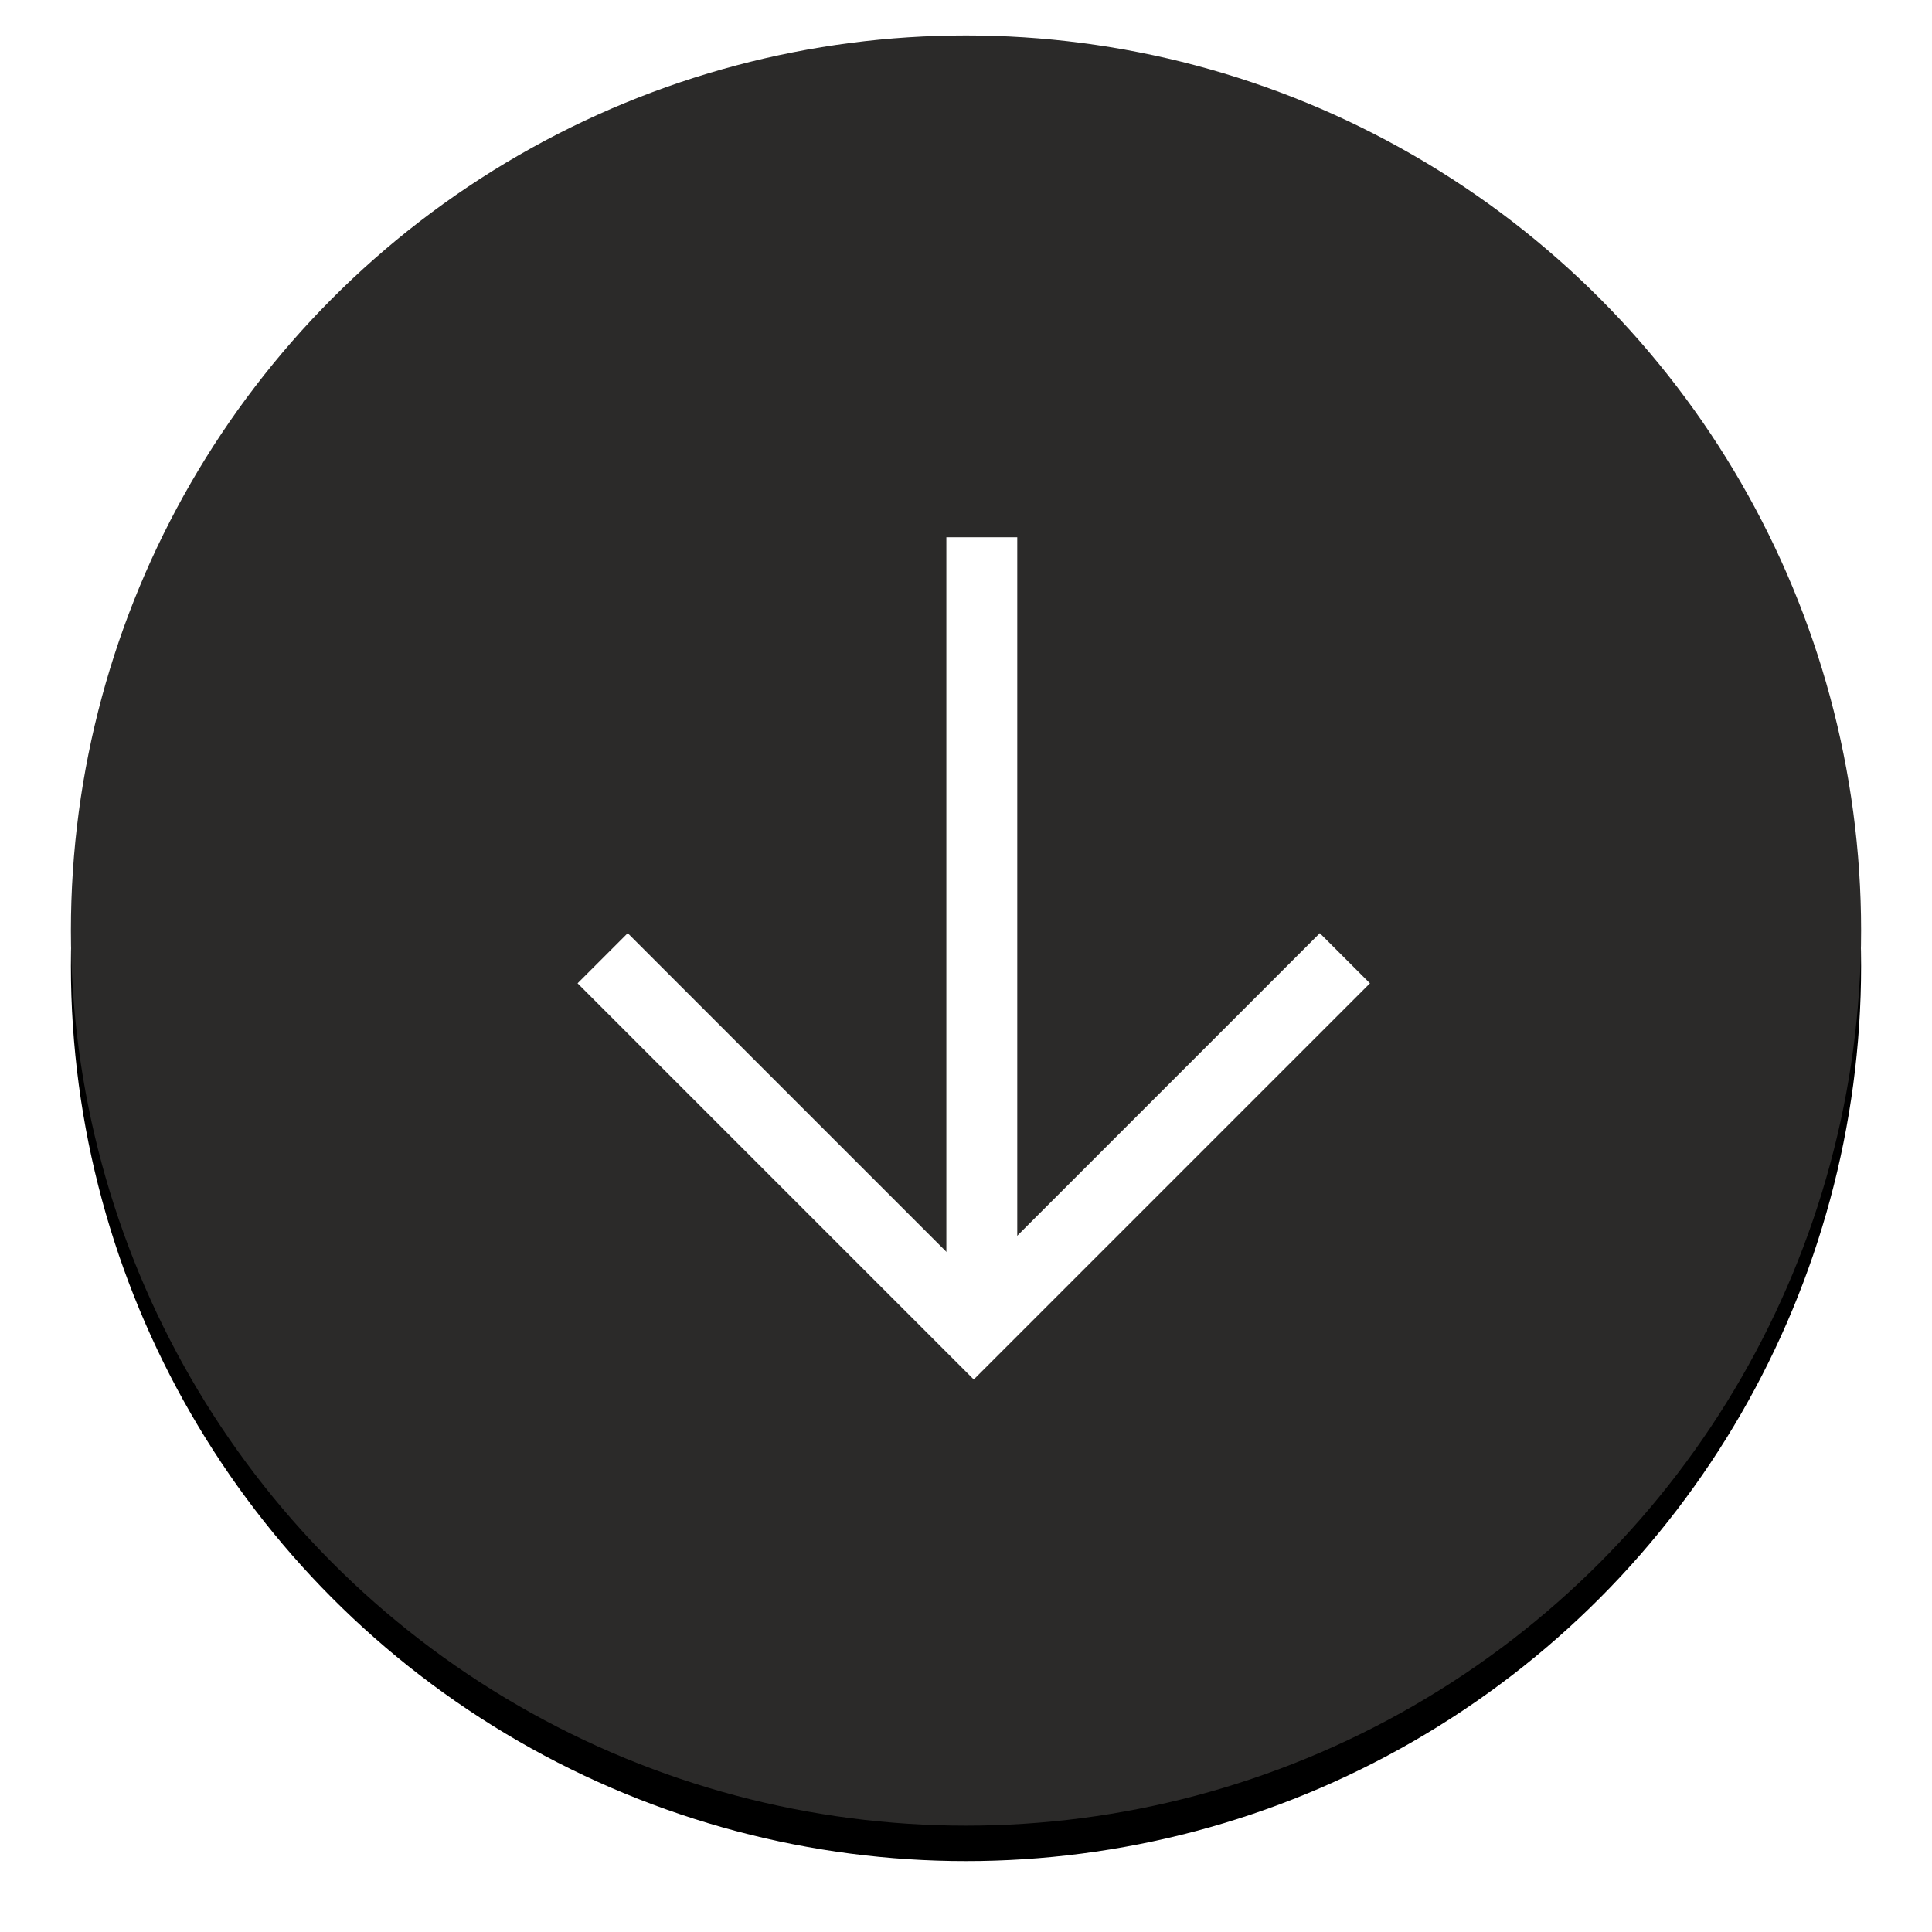 <?xml version="1.0" encoding="UTF-8"?>
<svg width="109px" height="109px" viewBox="0 0 109 109" version="1.1" xmlns="http://www.w3.org/2000/svg" xmlns:xlink="http://www.w3.org/1999/xlink">
    <!-- Generator: Sketch 50.2 (55047) - http://www.bohemiancoding.com/sketch -->
    <title>down button</title>
    <desc>Created with Sketch.</desc>
    <defs>
        <circle id="path-1" cx="50.5" cy="50.5" r="50.5"></circle>
        <filter x="-6.9%" y="-5.0%" width="113.9%" height="113.9%" filterUnits="objectBoundingBox" id="filter-2">
            <feOffset dx="0" dy="2" in="SourceAlpha" result="shadowOffsetOuter1"></feOffset>
            <feGaussianBlur stdDeviation="2" in="shadowOffsetOuter1" result="shadowBlurOuter1"></feGaussianBlur>
            <feColorMatrix values="0 0 0 0 0   0 0 0 0 0   0 0 0 0 0  0 0 0 0.5 0" type="matrix" in="shadowBlurOuter1"></feColorMatrix>
        </filter>
    </defs>
    <g id="Page-1" stroke="none" stroke-width="1" fill="none" fill-rule="evenodd">
        <g id="TV-Main-Copy-3" transform="translate(-1765, -320)">
            <g id="los-angeles-copy" transform="translate(477, -45)">
                <g id="down-button" transform="translate(1292, 367)">
                    <g id="Oval-3">
                        <use fill="black" fill-opacity="1" filter="url(#filter-2)" xlink:href="#path-1"></use>
                        <use fill="#2B2A29" fill-rule="evenodd" xlink:href="#path-1"></use>
                    </g>
                    <g id="Page-1" transform="translate(51, 50.5) rotate(-90) translate(-51, -50.5) translate(28.5, 29.5)" stroke="#FFFFFF" stroke-width="4">
                        <path d="M1.07,21.392 L44.69,21.392" id="Stroke-1"></path>
                        <polyline id="Stroke-3" points="20.938 0 0 20.938 20.938 41.876"></polyline>
                    </g>
                </g>
            </g>
        </g>
    </g>
</svg>